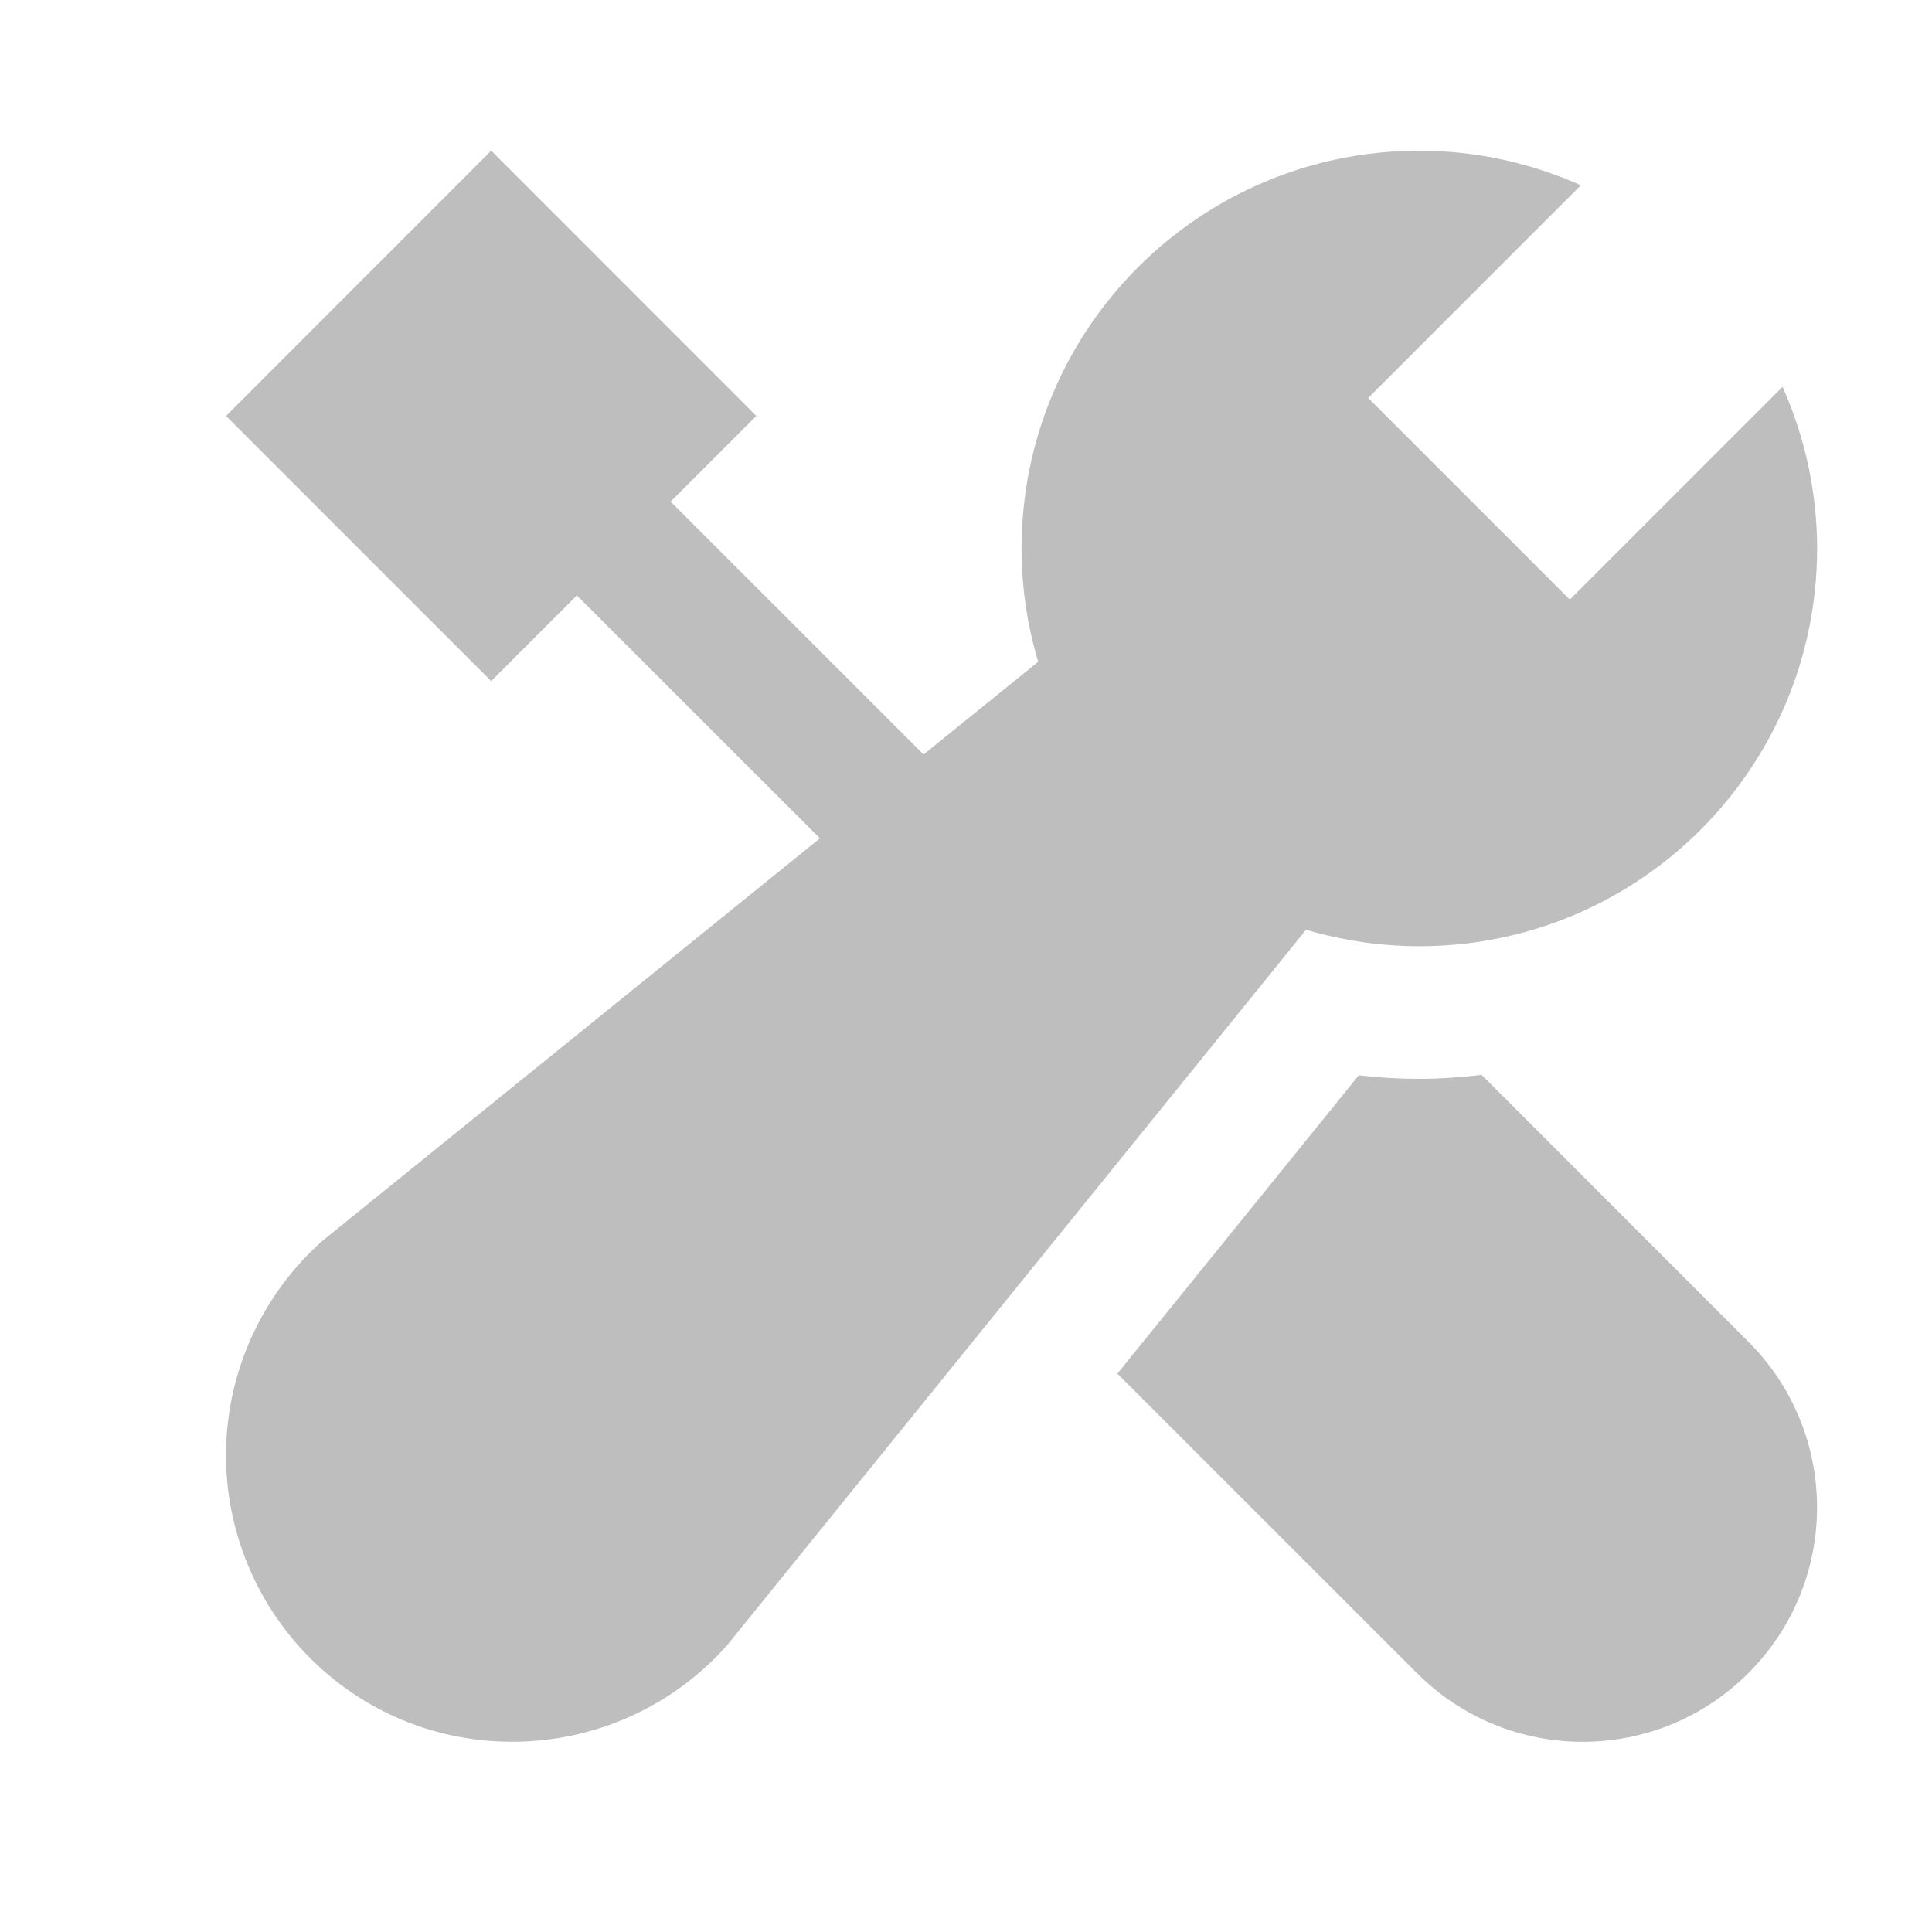 <svg width="17" height="17" viewBox="0 0 17 17" fill="none" xmlns="http://www.w3.org/2000/svg">
<path d="M8.32 6.832L5.901 4.414L6.655 3.66L4.322 1.326L1.989 3.66L4.322 5.993L5.076 5.239L7.349 7.511L8.32 6.832Z" fill="#BEBEBE"/>
<path d="M13.037 9.458C12.856 9.479 12.674 9.493 12.488 9.493C12.31 9.493 12.134 9.483 11.956 9.462L9.832 12.087L12.468 14.722C13.273 15.528 14.579 15.528 15.384 14.722C16.19 13.917 16.19 12.611 15.384 11.806L13.037 9.458Z" fill="#BEBEBE"/>
<path d="M13.813 5.276L12.039 3.502L13.91 1.63C13.476 1.437 12.996 1.326 12.489 1.326C10.556 1.326 8.989 2.893 8.989 4.826C8.989 5.173 9.041 5.507 9.135 5.823L2.841 10.915C2.321 11.374 2.011 12.035 1.99 12.727C1.968 13.42 2.237 14.098 2.727 14.588C3.203 15.065 3.836 15.326 4.509 15.326C5.232 15.326 5.922 15.016 6.4 14.474L11.492 8.181C11.809 8.274 12.142 8.326 12.489 8.326C14.422 8.326 15.989 6.76 15.989 4.826C15.989 4.319 15.878 3.839 15.685 3.404L13.813 5.276Z" fill="#BEBEBE"/>
</svg>
